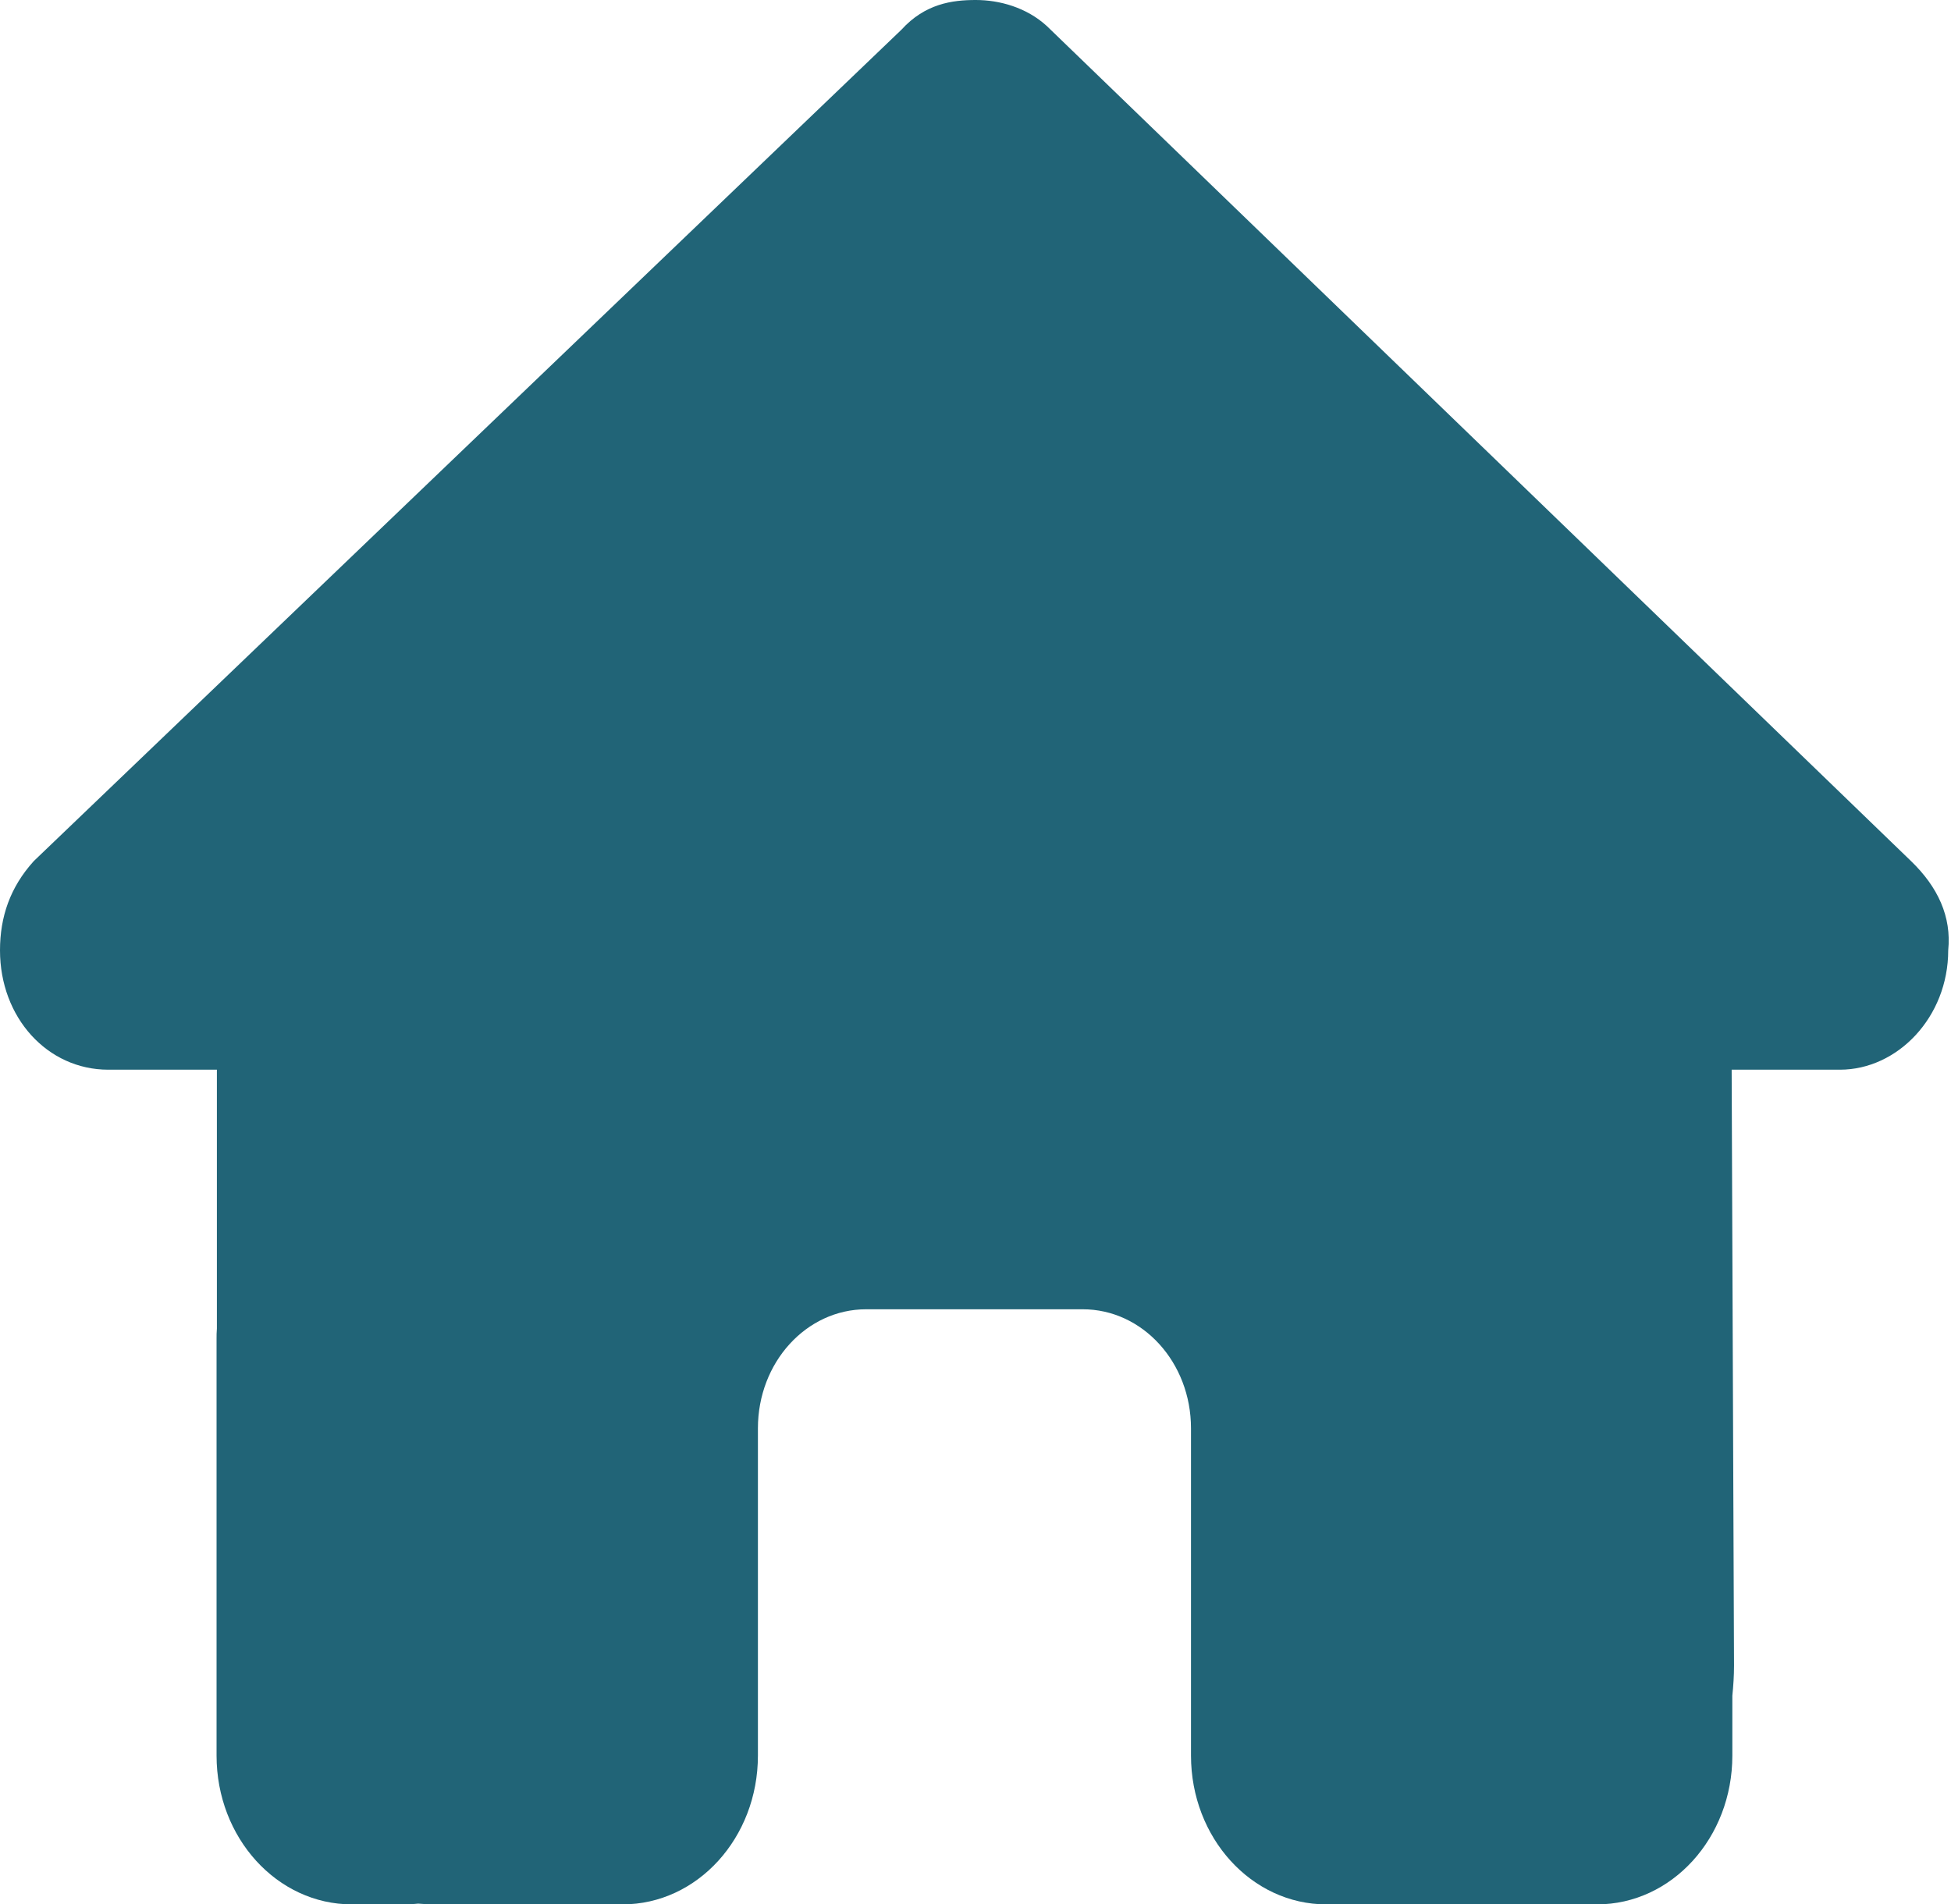 <svg width="42" height="41" viewBox="0 0 42 41" fill="none" xmlns="http://www.w3.org/2000/svg">
<path d="M41.94 20.46C41.94 21.901 40.847 23.03 39.609 23.03H37.278L37.329 35.859C37.329 36.075 37.315 36.291 37.293 36.508V37.797C37.293 39.567 35.989 41 34.379 41H33.214C33.134 41 33.054 41 32.974 40.992C32.872 41 32.77 41 32.668 41H30.3H28.552C26.943 41 25.639 39.567 25.639 37.797V35.875V30.75C25.639 29.333 24.597 28.188 23.308 28.188H18.646C17.357 28.188 16.316 29.333 16.316 30.75V35.875V37.797C16.316 39.567 15.012 41 13.402 41H11.654H9.331C9.221 41 9.112 40.992 9.003 40.984C8.915 40.992 8.828 41 8.741 41H7.575C5.965 41 4.662 39.567 4.662 37.797V28.828C4.662 28.756 4.662 28.676 4.669 28.604V23.03H2.331C1.02 23.03 0 21.909 0 20.46C0 19.739 0.219 19.099 0.728 18.538L19.404 0.641C19.914 0.08 20.497 0 21.006 0C21.516 0 22.099 0.16 22.536 0.561L41.139 18.538C41.721 19.099 42.013 19.739 41.94 20.46Z" fill="#216477"/>
</svg>
